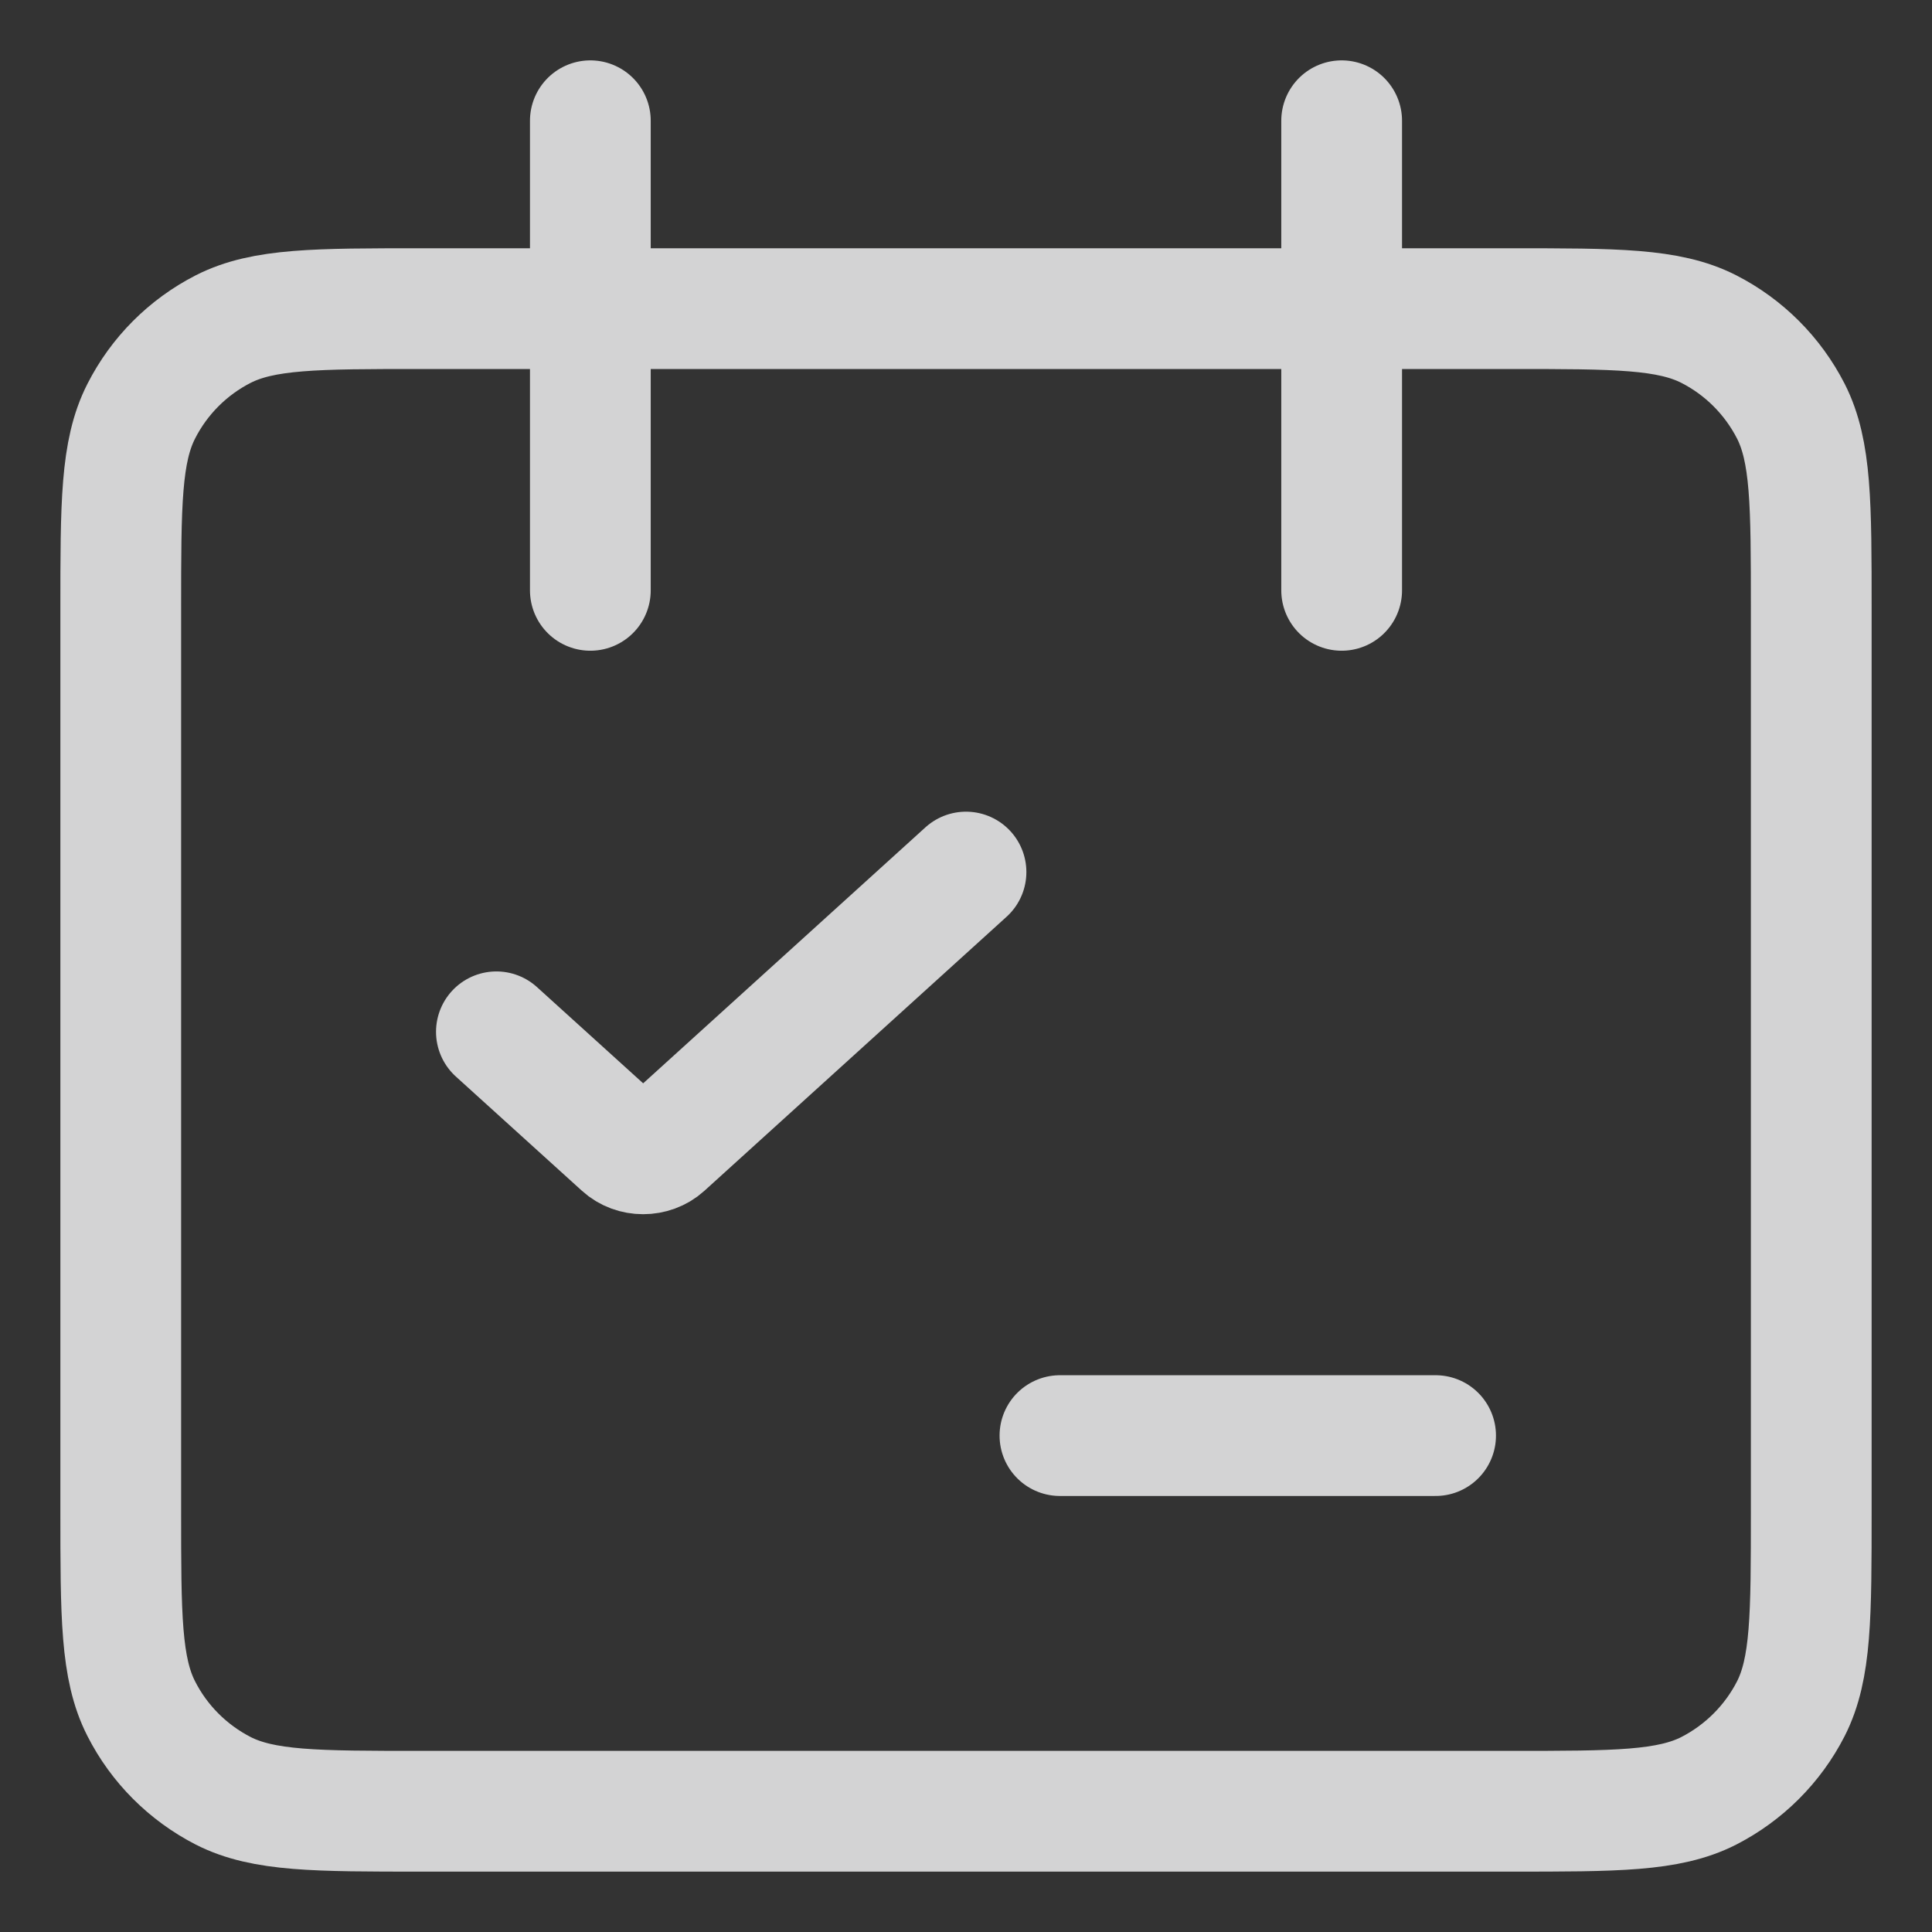 <svg width="16" height="16" viewBox="0 0 16 16" fill="none" xmlns="http://www.w3.org/2000/svg">
<rect x="0" y="0" width="16" height="16" fill="#333333" stroke="none"/>
<path d="M8 7.222L5.498 9.491C5.403 9.577 5.249 9.577 5.155 9.491L4.111 8.545M8.778 11.889H11.889M4.889 4.889V1M11.111 4.889V1M3.489 2.556H12.511C13.382 2.556 13.818 2.556 14.151 2.725C14.443 2.874 14.681 3.112 14.831 3.405C15 3.738 15 4.173 15 5.045V12.511C15 13.382 15 13.818 14.831 14.151C14.681 14.444 14.443 14.681 14.151 14.831C13.818 15 13.382 15 12.511 15H3.489C2.618 15 2.182 15 1.849 14.831C1.557 14.681 1.319 14.444 1.17 14.151C1 13.818 1 13.382 1 12.511V5.045C1 4.173 1 3.738 1.17 3.405C1.319 3.112 1.557 2.874 1.849 2.725C2.182 2.556 2.618 2.556 3.489 2.556Z" stroke="#FBFBFC" stroke-opacity="0.8" stroke-linecap="round"/>
</svg>
